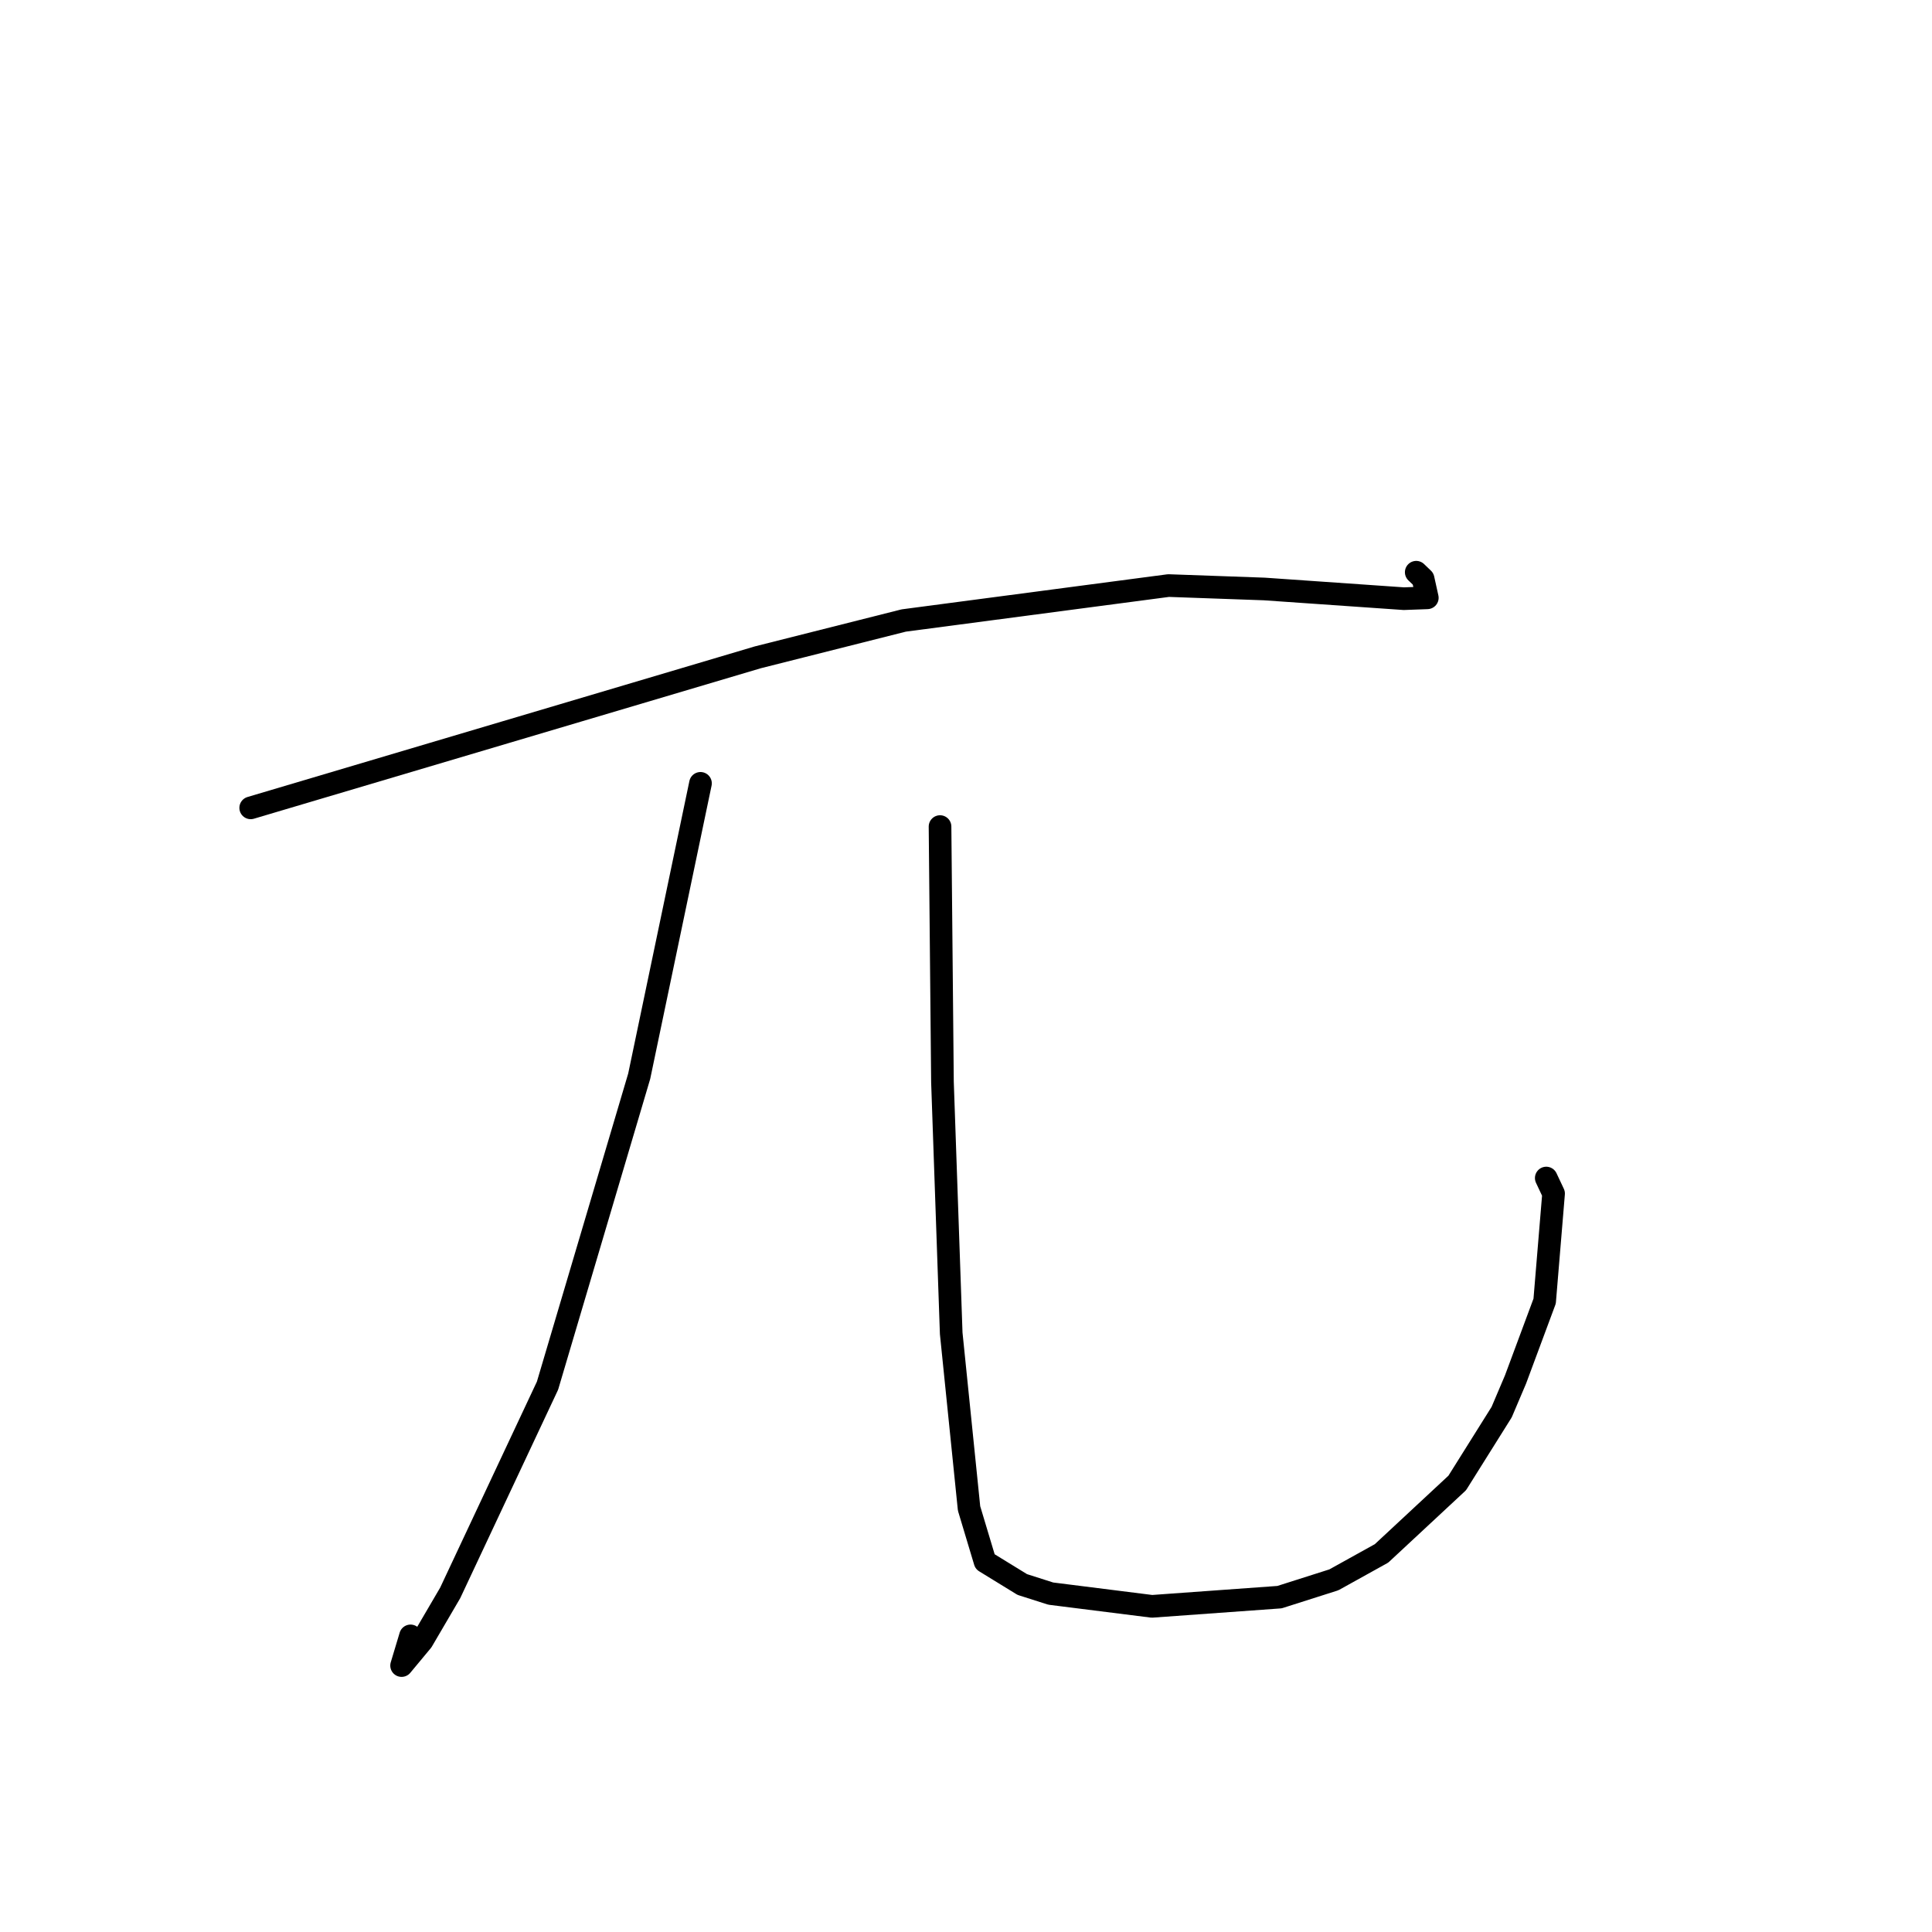 <?xml version="1.0" standalone="no"?>
    <svg width="256" height="256" xmlns="http://www.w3.org/2000/svg" version="1.1">
    <polyline stroke="black" stroke-width="3" stroke-linecap="round" fill="transparent" stroke-linejoin="round" points="33.219 107.046 66.816 97.072 100.414 87.099 119.749 82.22 154.836 77.591 167.53 78.043 186.018 79.328 188.82 79.226 189.126 79.214 188.569 76.698 187.658 75.823 " />
        <polyline stroke="black" stroke-width="3" stroke-linecap="round" fill="transparent" stroke-linejoin="round" points="92.818 103.797 88.758 123.2 84.698 142.603 72.549 183.604 59.653 211.069 55.93 217.428 53.214 220.696 54.397 216.764 " />
        <polyline stroke="black" stroke-width="3" stroke-linecap="round" fill="transparent" stroke-linejoin="round" points="124.559 109.525 124.72 126.444 124.881 143.363 126.04 176.673 128.405 199.872 130.524 206.926 135.457 209.956 139.23 211.16 152.642 212.848 169.542 211.63 176.745 209.337 183.058 205.834 193.091 196.5 198.977 187.114 200.812 182.794 204.674 172.405 205.857 158.155 204.887 156.096 " />
        </svg>